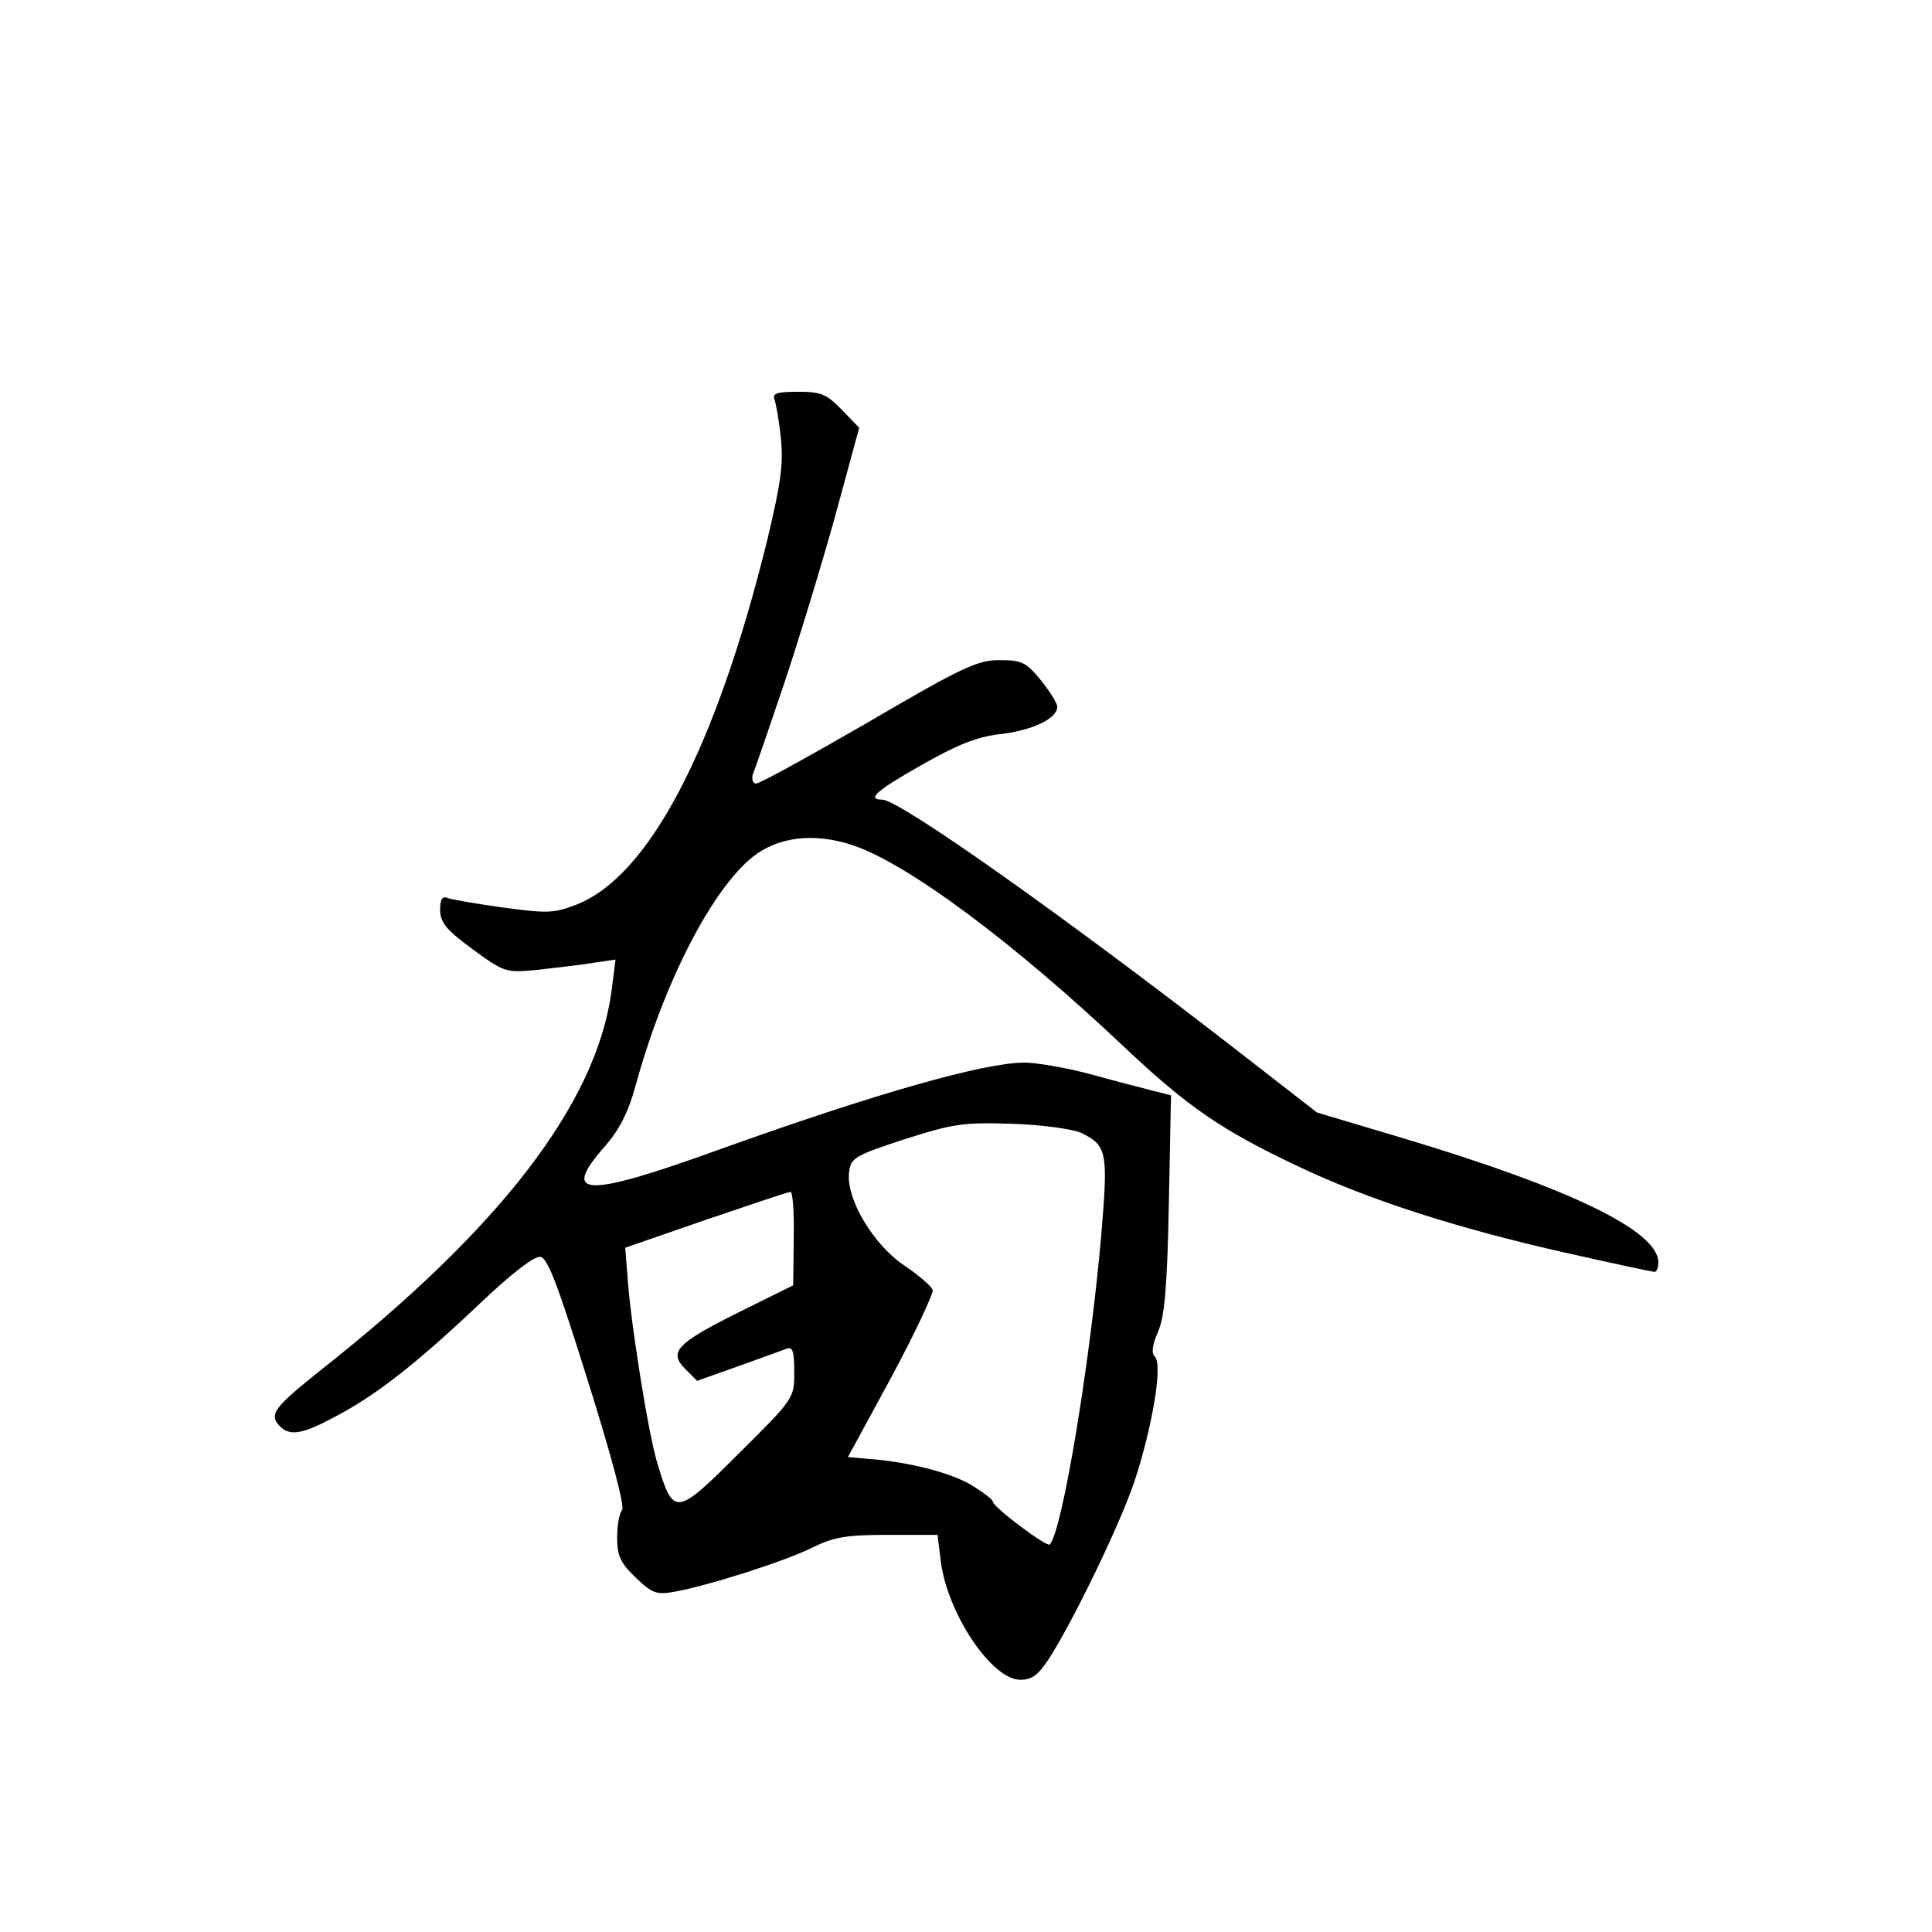 <?xml version="1.0" standalone="no"?>
<!DOCTYPE svg PUBLIC "-//W3C//DTD SVG 20010904//EN"
 "http://www.w3.org/TR/2001/REC-SVG-20010904/DTD/svg10.dtd">
<svg version="1.0" xmlns="http://www.w3.org/2000/svg"
 width="360pt" height="360pt" viewBox="0 0 360 360"
 preserveAspectRatio="xMidYMid meet">
<g transform="translate(0,360) scale(0.1,-0.1)"
fill="#000000" stroke="none">
<path d="M1443 2856 c3 -8 9 -41 12 -73 5 -47 0 -83 -25 -188 -96 -390 -221
-629 -357 -681 -41 -16 -54 -16 -136 -5 -50 7 -97 15 -104 18 -9 4 -13 -4 -13
-23 1 -24 12 -37 61 -73 59 -43 61 -44 122 -38 34 4 80 9 103 13 l41 6 -8 -62
c-29 -207 -207 -439 -540 -702 -89 -71 -99 -84 -77 -106 18 -18 41 -15 102 18
75 39 151 98 268 209 62 59 104 91 115 89 14 -2 34 -57 89 -233 44 -140 69
-234 63 -239 -5 -6 -9 -28 -9 -51 0 -34 6 -47 34 -74 31 -30 39 -33 73 -27 65
12 206 57 256 82 41 20 63 24 141 24 l93 0 6 -49 c12 -97 95 -221 148 -221 23
0 34 9 56 43 46 73 131 249 157 327 33 100 53 217 38 232 -7 7 -5 21 6 47 12
27 17 83 20 238 l4 202 -43 11 c-24 6 -77 20 -117 31 -40 10 -91 19 -113 19
-75 0 -276 -57 -566 -161 -254 -92 -300 -90 -215 6 26 30 43 63 56 111 53 193
141 364 218 427 48 38 115 46 187 22 102 -34 300 -181 508 -378 116 -109 178
-152 317 -218 133 -64 302 -118 502 -163 88 -20 164 -36 167 -36 4 0 7 8 7 18
0 58 -162 137 -475 231 l-161 48 -139 108 c-324 252 -639 475 -671 475 -30 0
-11 17 74 65 65 37 102 52 145 57 61 7 107 29 107 51 0 7 -14 29 -31 50 -27
33 -35 37 -77 37 -40 0 -69 -13 -243 -115 -109 -63 -203 -115 -210 -115 -6 0
-9 7 -6 18 4 9 29 82 56 162 27 80 70 221 96 314 l46 169 -32 33 c-29 30 -39
34 -82 34 -39 0 -48 -3 -44 -14z m572 -1367 c48 -24 50 -35 37 -191 -21 -240
-73 -553 -96 -576 -6 -5 -106 70 -106 80 0 4 -19 18 -42 32 -40 23 -119 43
-195 48 l-33 3 81 149 c44 82 78 155 77 162 -2 7 -25 27 -53 46 -57 38 -108
123 -103 172 3 28 8 32 103 63 91 29 109 32 201 29 58 -2 113 -10 129 -17z
m-536 -196 l-1 -88 -101 -50 c-116 -58 -132 -74 -100 -106 l22 -22 76 27 c42
15 83 30 91 33 11 4 14 -5 14 -44 0 -48 0 -49 -103 -151 -118 -118 -122 -118
-152 -19 -17 55 -51 269 -56 352 l-4 50 150 52 c83 28 153 52 158 52 4 1 7
-38 6 -86z"/>
</g>
</svg>
